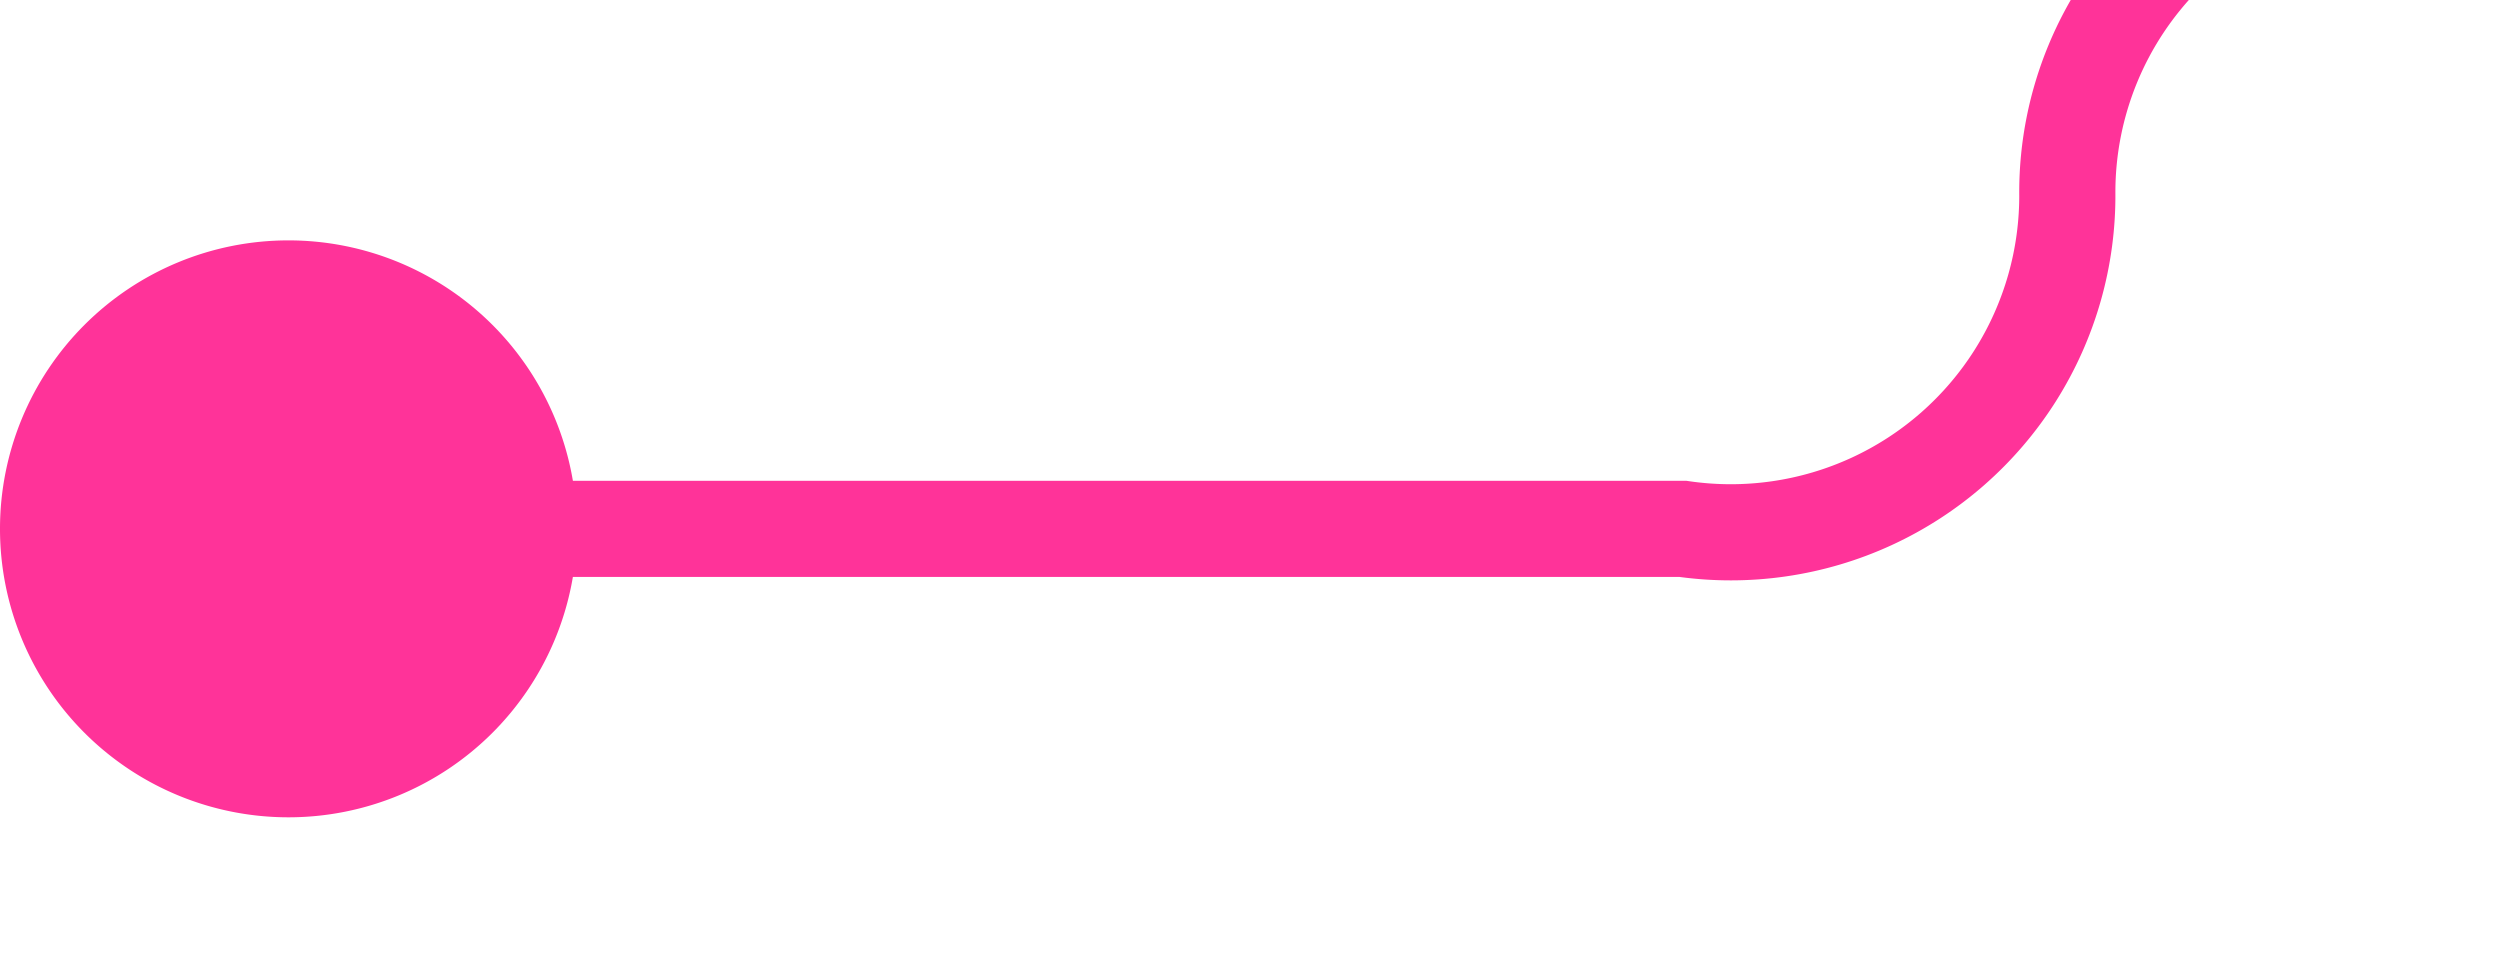 ﻿<?xml version="1.0" encoding="utf-8"?>
<svg version="1.1" xmlns:xlink="http://www.w3.org/1999/xlink" width="26px" height="10px" preserveAspectRatio="xMinYMid meet" viewBox="1379 213  26 8" xmlns="http://www.w3.org/2000/svg">
  <path d="M 1380 217.5  L 1396.5 217.5  A 3.5 3.5 0 0 0 1400.5 214 A 3.5 3.5 0 0 1 1404 210.5 L 1424 210.5  A 5 5 0 0 1 1429.5 215.5 L 1429.5 223  " stroke-width="1" stroke="#ff3399" fill="none" />
  <path d="M 1382 214.5  A 3 3 0 0 0 1379 217.5 A 3 3 0 0 0 1382 220.5 A 3 3 0 0 0 1385 217.5 A 3 3 0 0 0 1382 214.5 Z " fill-rule="nonzero" fill="#ff3399" stroke="none" />
</svg>